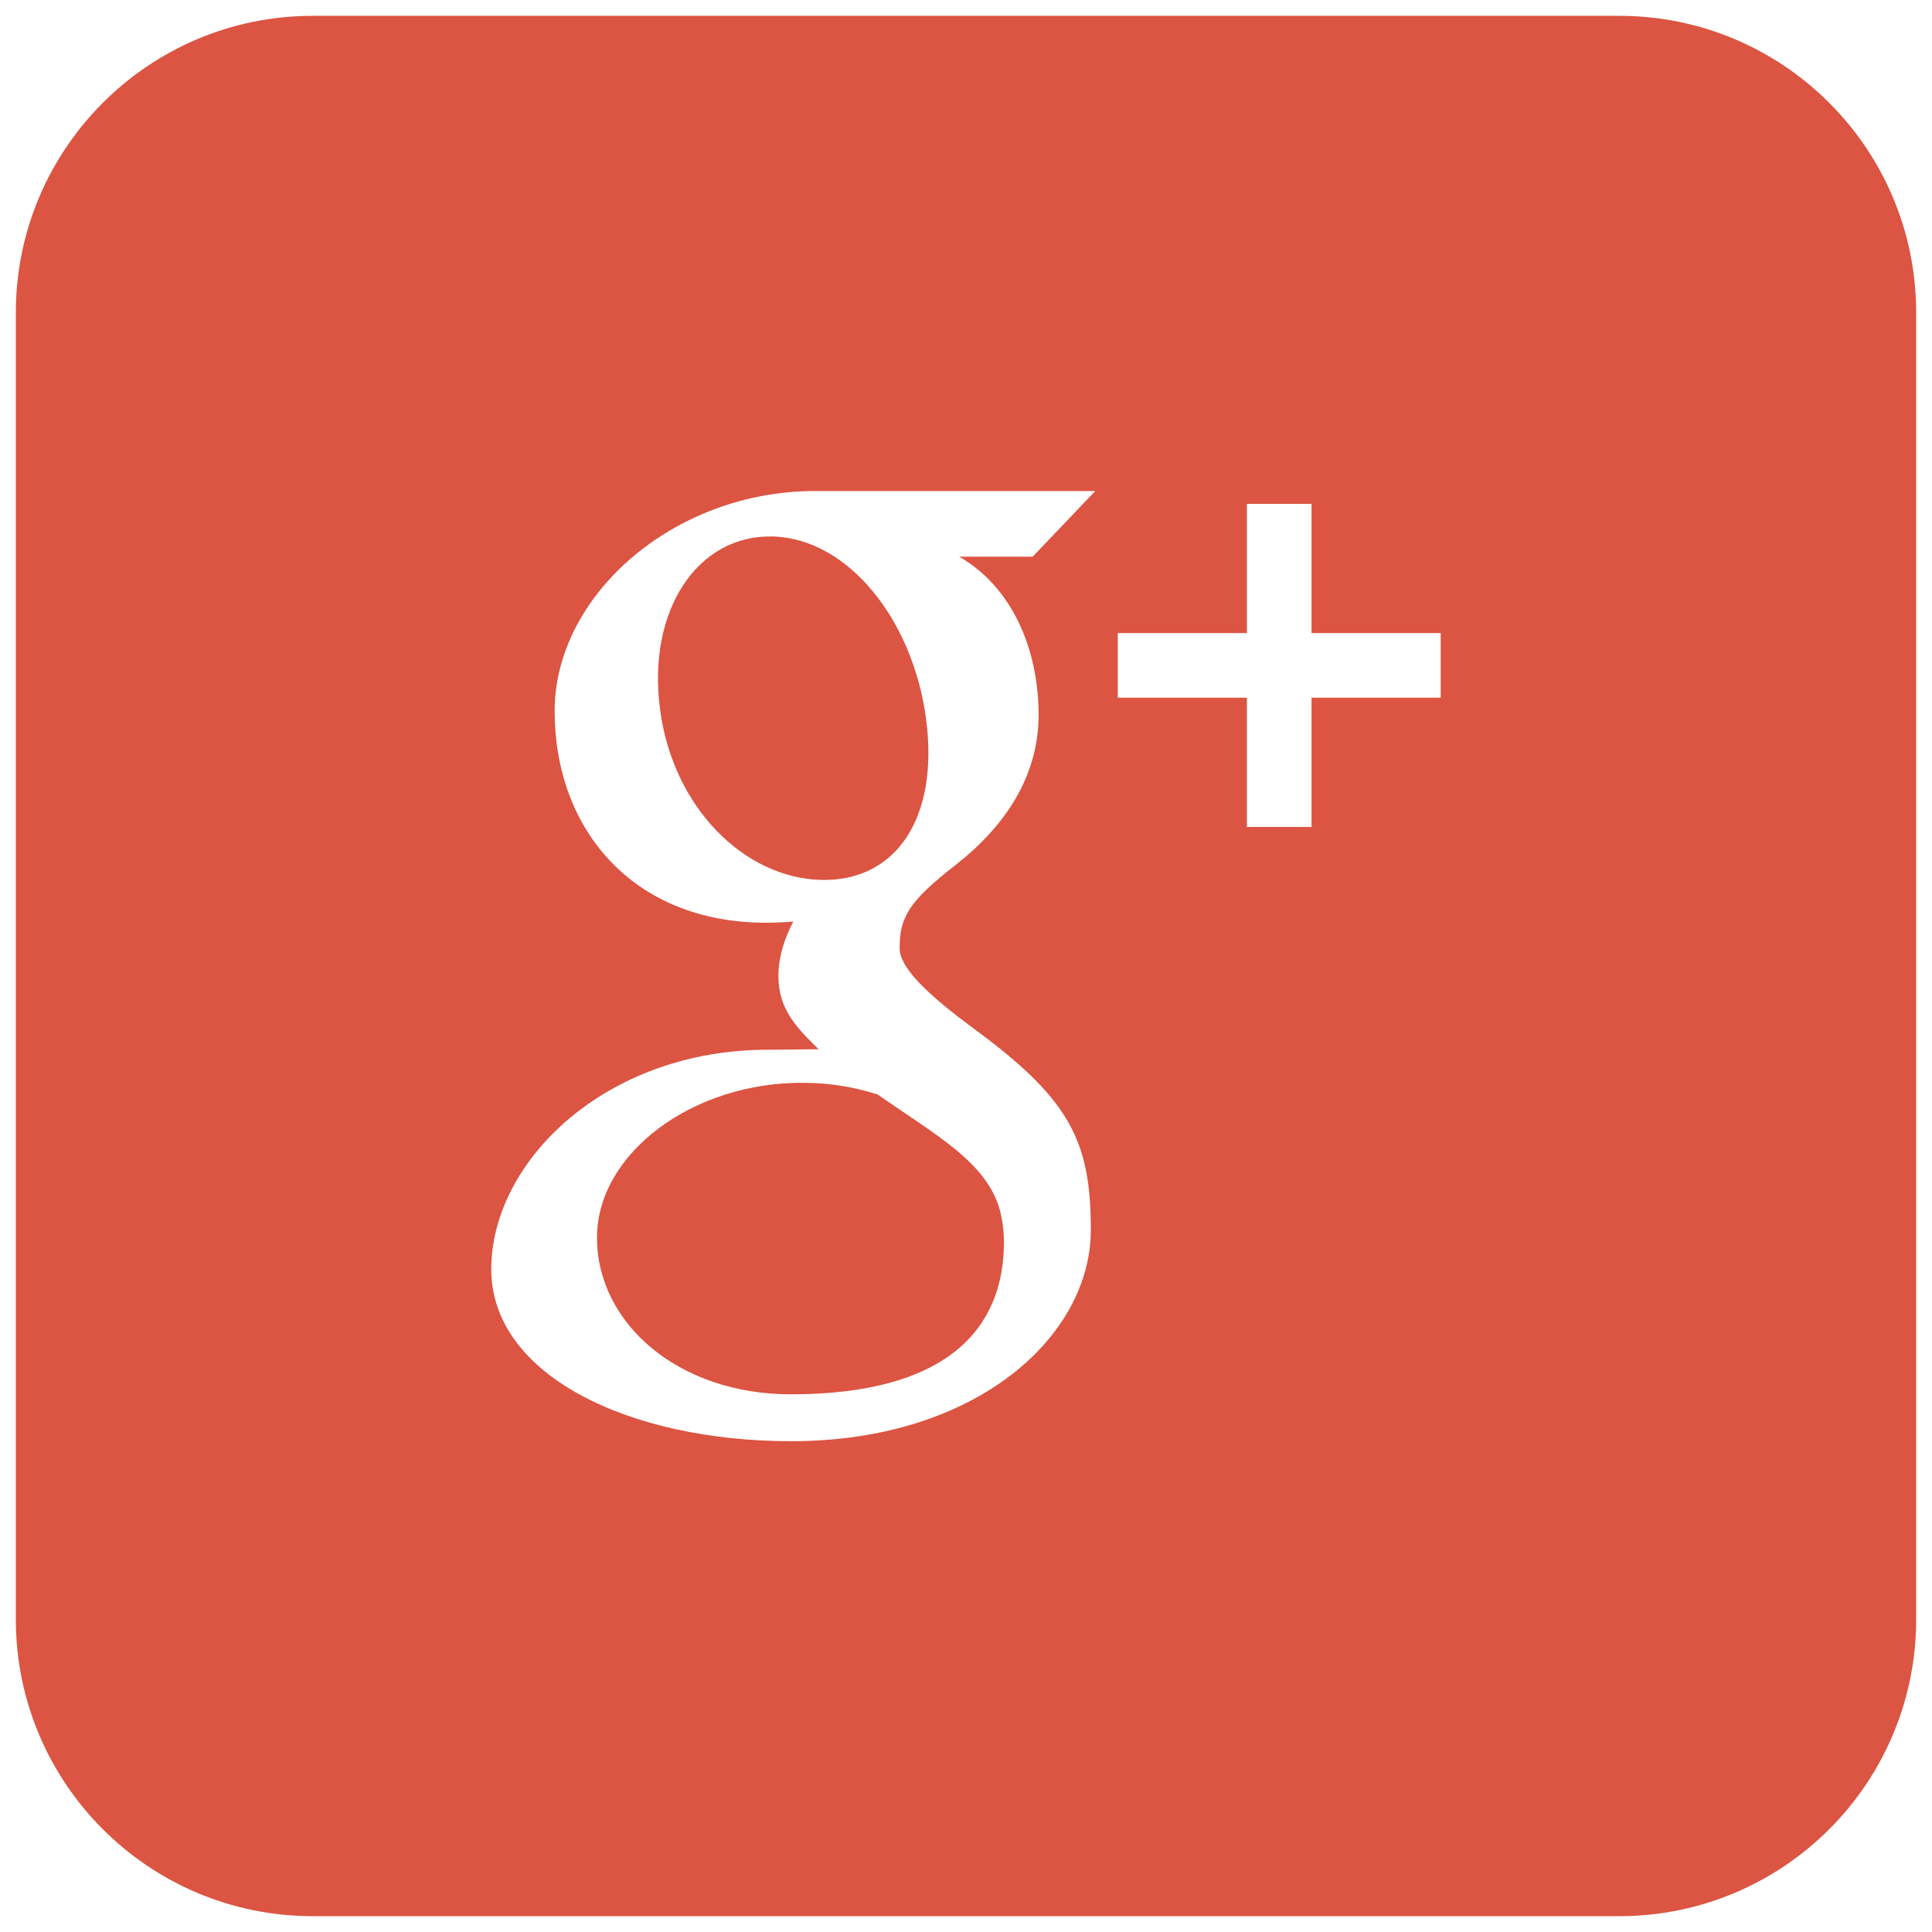 <?xml version="1.0" encoding="utf-8"?>
<!-- Generator: Adobe Illustrator 16.0.0, SVG Export Plug-In . SVG Version: 6.00 Build 0)  -->
<!DOCTYPE svg PUBLIC "-//W3C//DTD SVG 1.1//EN" "http://www.w3.org/Graphics/SVG/1.1/DTD/svg11.dtd">
<svg version="1.1" id="Layer_1" xmlns="http://www.w3.org/2000/svg" xmlns:xlink="http://www.w3.org/1999/xlink" x="0px" y="0px"
	 width="61px" height="61px" viewBox="0 0 61 61" enable-background="new 0 0 61 61" xml:space="preserve">
<g>
	<path fill="#DC5442" d="M24.409,16.939c-2.382-0.069-3.983,2.326-3.569,5.456c0.41,3.128,2.676,5.314,5.06,5.387
		c2.382,0.069,3.751-1.944,3.341-5.072C28.83,19.58,26.791,17.012,24.409,16.939z"/>
	<path fill="#DC5442" d="M25.41,34.188c-3.552-0.041-6.561,2.244-6.561,4.888c0,2.702,2.566,4.947,6.116,4.947
		c4.992,0,6.733-2.109,6.733-4.808c0-0.326-0.041-0.645-0.114-0.953c-0.393-1.53-1.945-2.365-3.875-3.705
		C27.01,34.331,26.238,34.195,25.41,34.188z"/>
	<path fill="#DC5442" d="M51.125,0.5H9.875C4.699,0.5,0.5,4.7,0.5,9.875v41.25c0,5.179,4.199,9.375,9.375,9.375h41.25
		c5.18,0,9.375-4.196,9.375-9.375V9.875C60.5,4.7,56.305,0.5,51.125,0.5z M32.792,22.575c0,1.955-1.082,3.53-2.612,4.728
		c-1.494,1.165-1.775,1.655-1.775,2.644c0,0.846,1.783,2.11,2.603,2.726c2.855,2.138,3.433,3.486,3.433,6.167
		c0,3.34-3.6,6.664-9.457,6.664c-5.137,0-9.473-2.091-9.473-5.43c0-3.396,3.596-6.93,8.733-6.93c0.56,0,1.073-0.015,1.604-0.015
		c-0.703-0.684-1.271-1.274-1.271-2.307c0-0.612,0.194-1.197,0.47-1.725c-0.279,0.022-0.564,0.037-0.857,0.037
		c-4.221,0-6.678-2.963-6.678-6.684c0-3.64,3.741-6.947,8.227-6.947c2.312,0,8.843,0,8.843,0l-1.976,2.073h-2.322
		C31.923,18.514,32.792,20.448,32.792,22.575z M45.488,22.029H41.41v4.08h-2.041v-4.08h-4.077v-2.04h4.077v-4.08h2.041v4.08h4.078
		V22.029z"/>
</g>
</svg>
